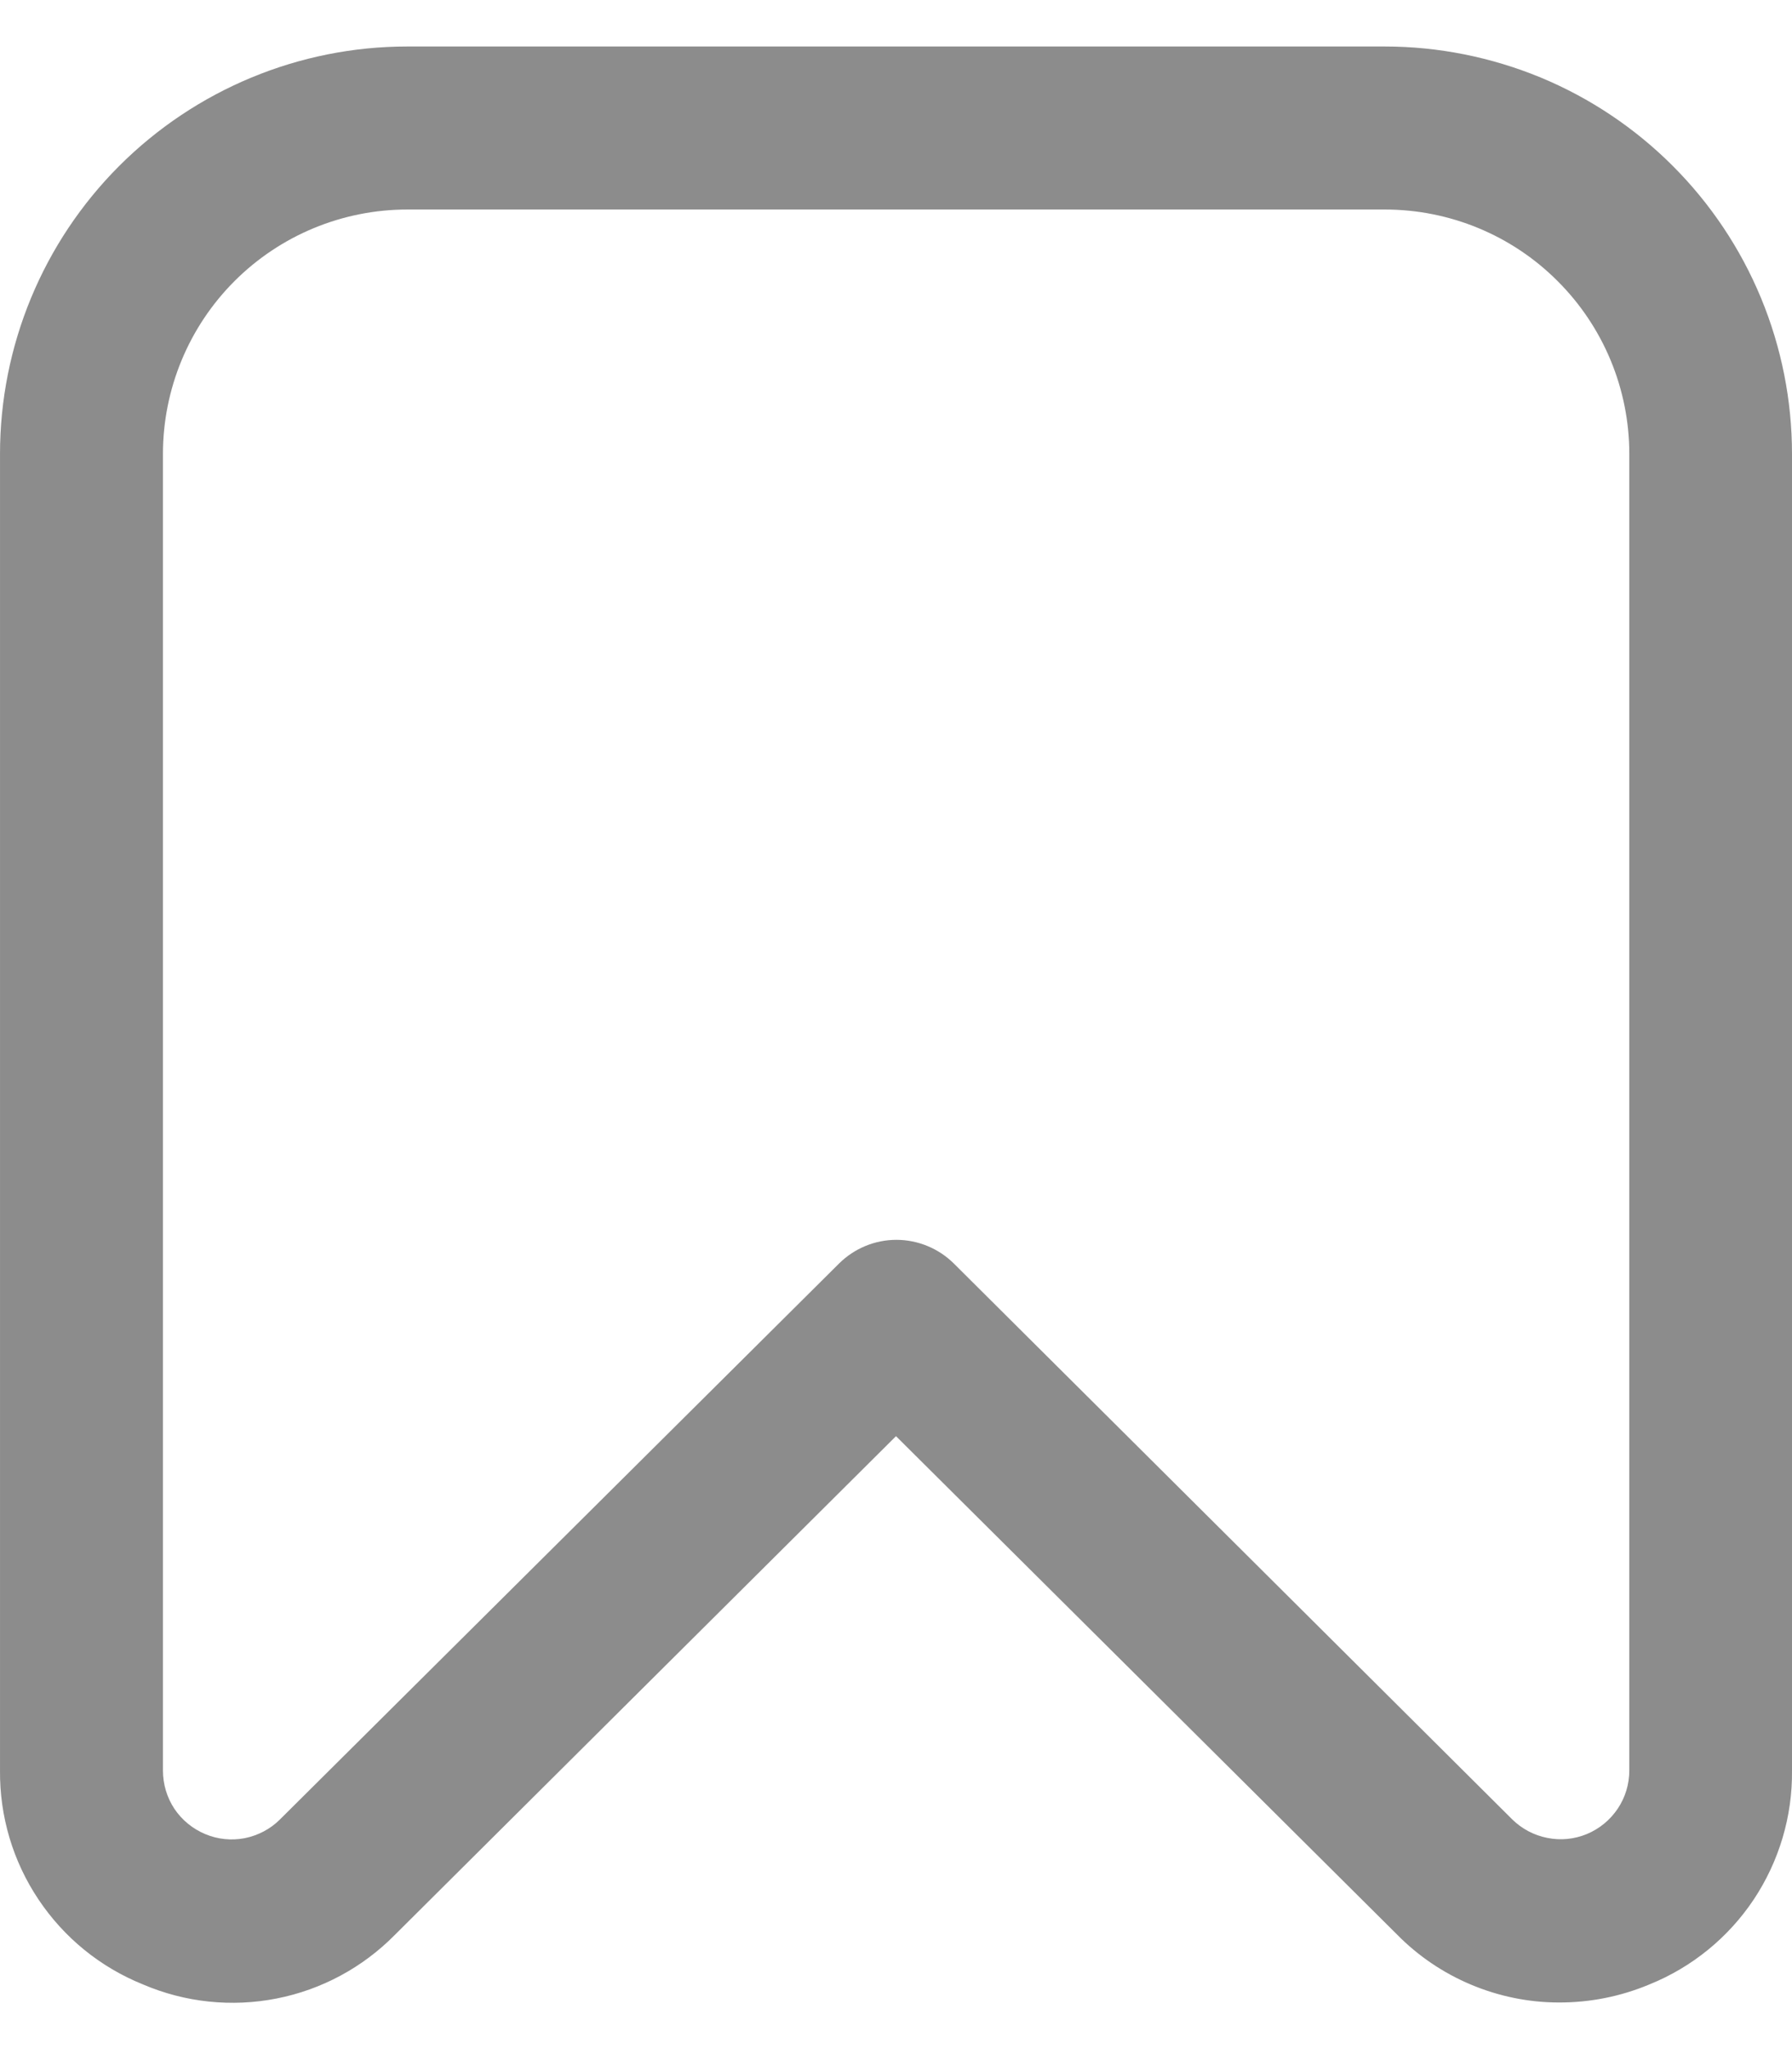<svg width="14" height="16" viewBox="0 0 14 16" fill="none" xmlns="http://www.w3.org/2000/svg">
<path d="M12.178 15.636C11.943 15.636 11.71 15.588 11.493 15.497C11.276 15.406 11.079 15.273 10.914 15.105L7 11.214L3.086 15.107C2.835 15.362 2.513 15.536 2.161 15.605C1.81 15.674 1.446 15.636 1.117 15.495C0.784 15.361 0.5 15.13 0.301 14.832C0.101 14.534 -0.003 14.183 7.84236e-05 13.825V3.545C7.84236e-05 2.701 0.335 1.892 0.932 1.295C1.529 0.699 2.338 0.363 3.182 0.363L10.818 0.363C11.236 0.363 11.65 0.446 12.036 0.605C12.422 0.765 12.773 1 13.068 1.295C13.364 1.591 13.598 1.941 13.758 2.327C13.918 2.714 14 3.127 14 3.545V13.825C14.004 14.183 13.899 14.534 13.701 14.832C13.502 15.13 13.218 15.361 12.886 15.495C12.662 15.589 12.421 15.637 12.178 15.636ZM3.182 1.636C2.676 1.636 2.19 1.837 1.832 2.195C1.474 2.553 1.273 3.039 1.273 3.545V13.825C1.273 13.931 1.304 14.035 1.362 14.123C1.421 14.211 1.505 14.28 1.603 14.321C1.7 14.362 1.808 14.373 1.912 14.353C2.016 14.332 2.112 14.282 2.187 14.207L6.555 9.866C6.674 9.748 6.835 9.681 7.003 9.681C7.171 9.681 7.333 9.748 7.452 9.866L11.814 14.206C11.889 14.28 11.985 14.331 12.089 14.351C12.193 14.372 12.301 14.361 12.399 14.32C12.497 14.279 12.58 14.21 12.639 14.122C12.698 14.034 12.729 13.93 12.729 13.824V3.545C12.729 3.039 12.528 2.553 12.169 2.195C11.812 1.837 11.326 1.636 10.82 1.636H3.182Z" fill="#8C8C8C"/>
</svg>
